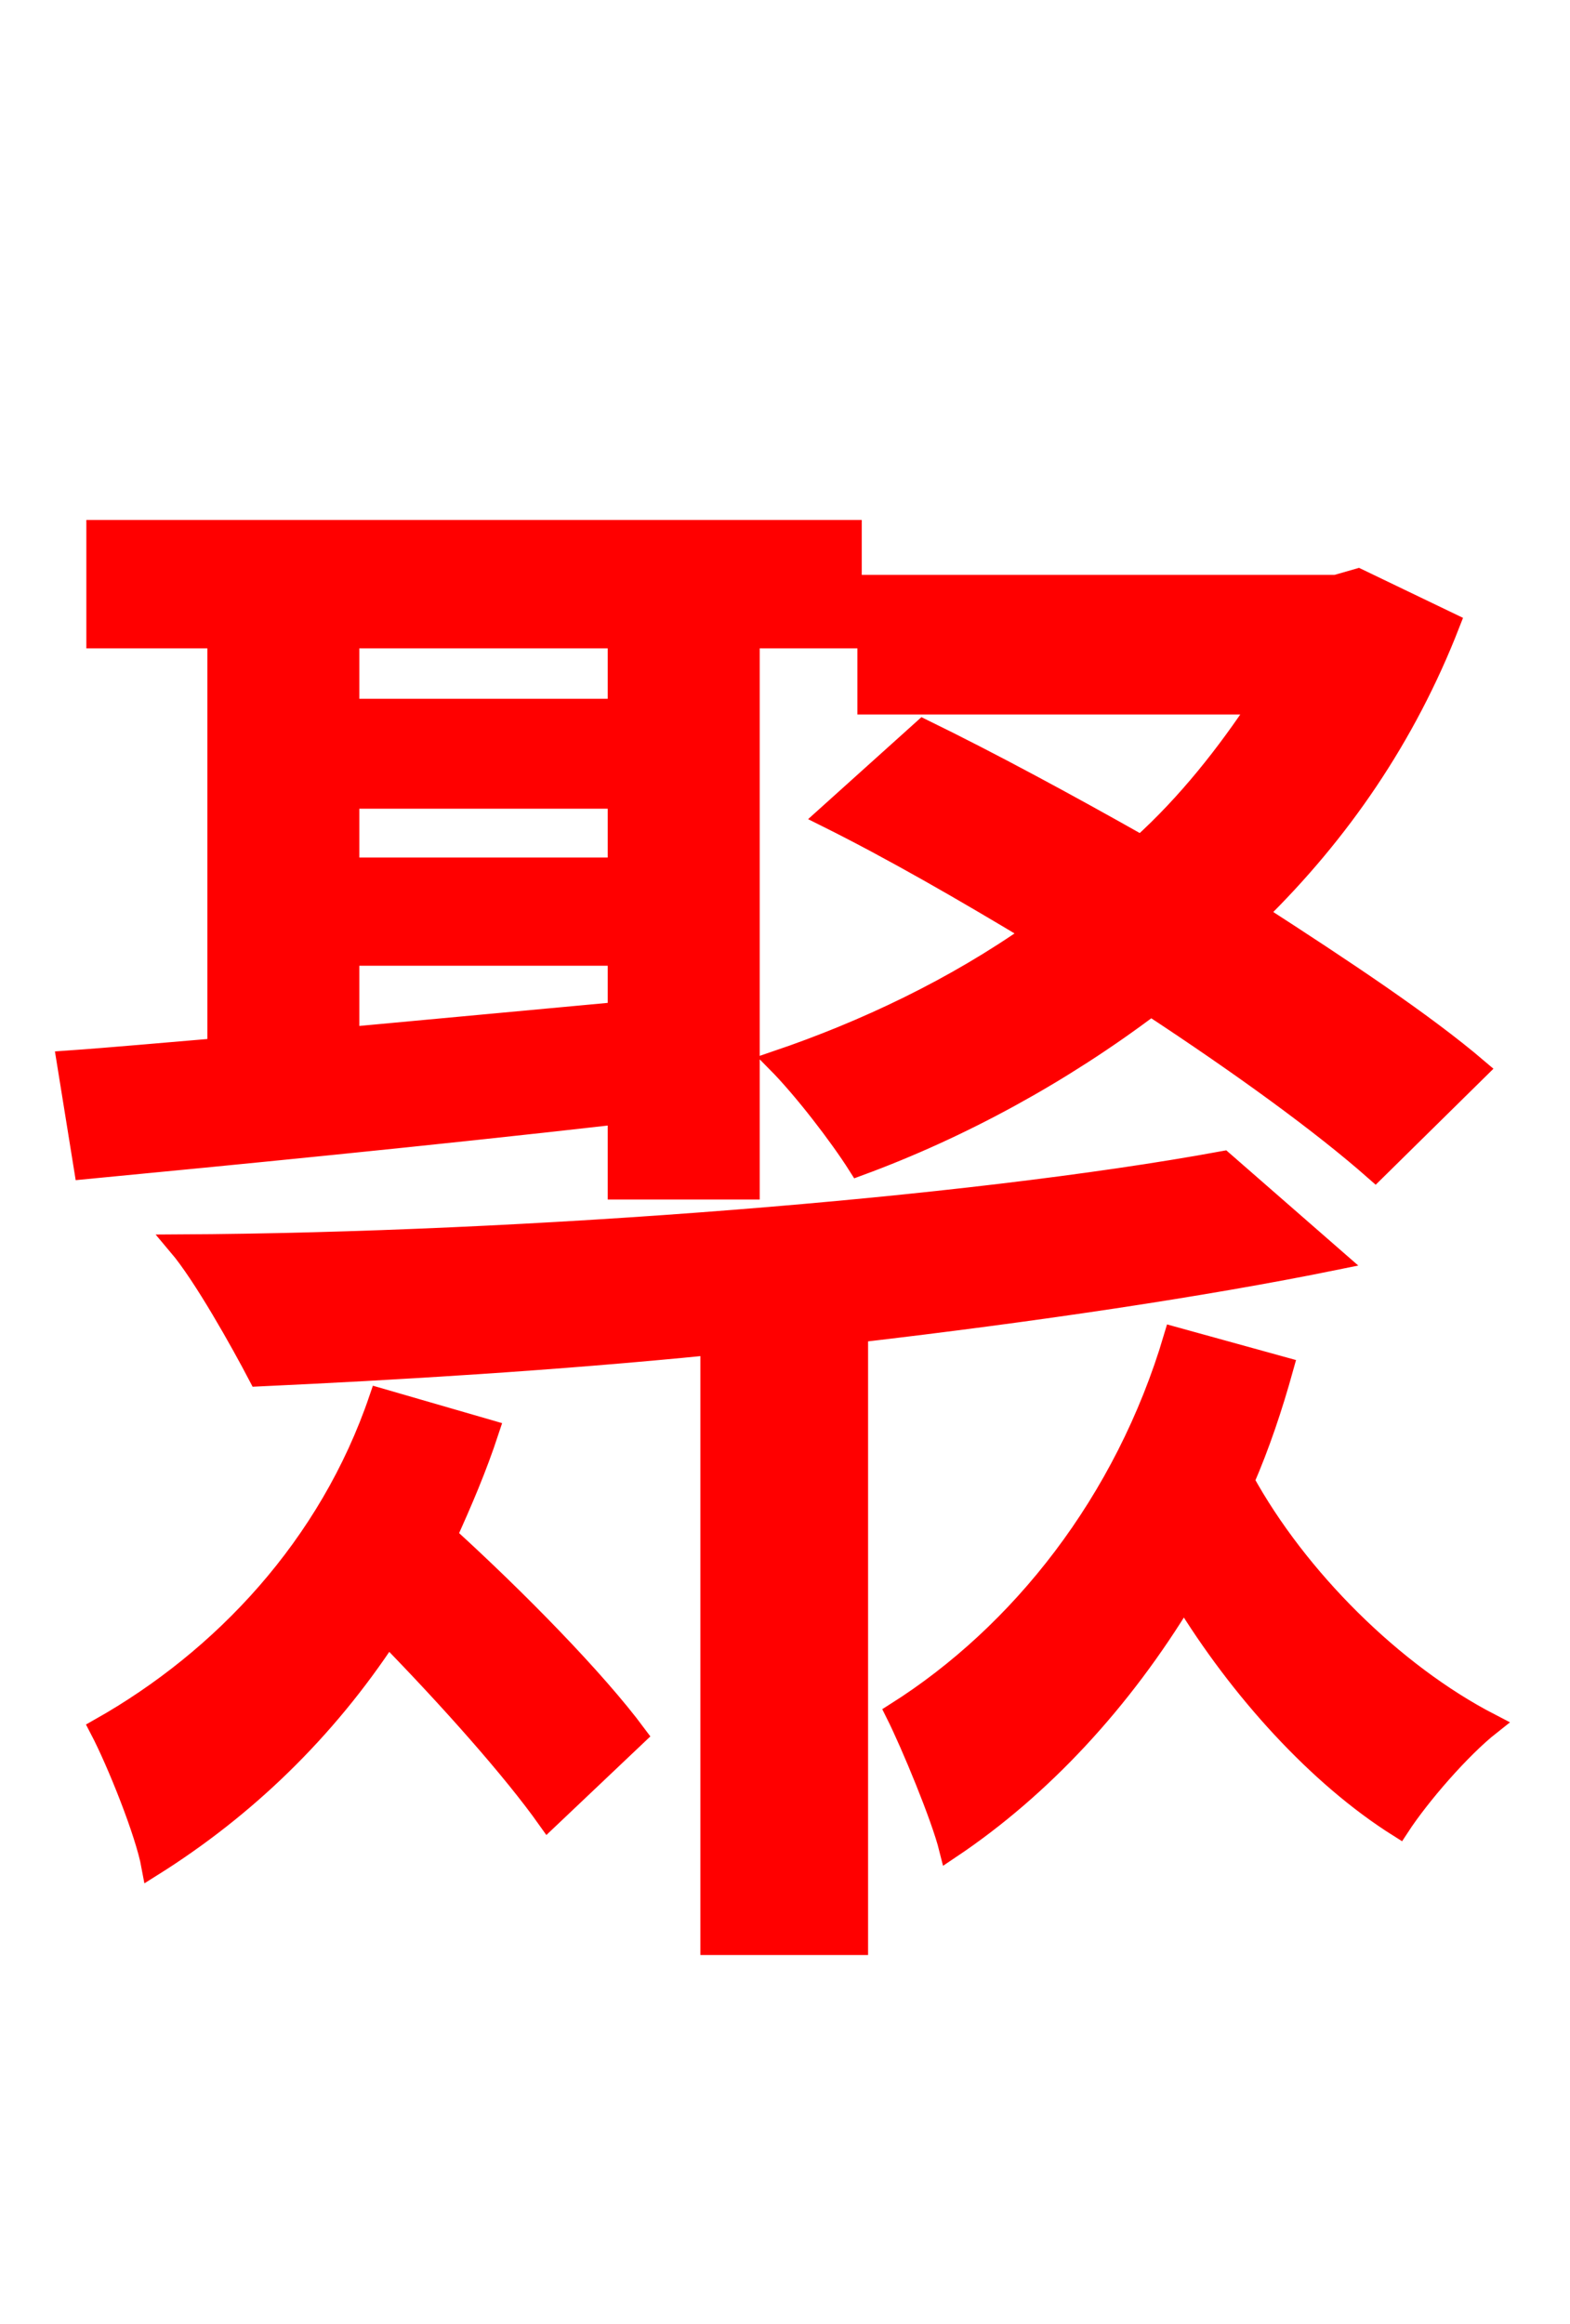 <svg xmlns="http://www.w3.org/2000/svg" xmlns:xlink="http://www.w3.org/1999/xlink" width="72" height="106.56"><path fill="red" stroke="red" d="M37.94 37.44C40.97 38.95 44.21 40.82 47.45 42.77C43.78 45.36 39.67 47.30 35.64 48.67C36.86 49.90 38.52 52.06 39.38 53.42C44.06 51.70 48.67 49.18 52.78 46.08C56.95 48.82 60.62 51.48 63.07 53.64L67.75 49.03C65.30 46.94 61.63 44.50 57.60 41.90C61.42 38.16 64.44 33.77 66.46 28.58L62.28 26.57L61.27 26.86L39.82 26.86L39.82 32.26L57.82 32.26C56.30 34.56 54.50 36.86 52.34 38.81C48.89 36.86 45.43 34.99 42.34 33.48ZM15.98 47.59L15.98 43.78L28.37 43.78L28.37 46.44ZM28.37 29.23L28.37 32.54L15.98 32.54L15.98 29.23ZM15.98 36.58L28.37 36.58L28.37 39.82L15.98 39.82ZM28.37 54.50L34.34 54.50L34.34 29.23L39.02 29.23L39.02 24.34L4.46 24.34L4.46 29.23L10.01 29.23L10.01 48.10C7.49 48.31 5.11 48.53 3.10 48.67L3.89 53.57C10.66 52.92 19.51 52.06 28.37 51.05ZM17.42 64.15C15.12 70.92 10.22 76.10 4.61 79.27C5.40 80.78 6.70 84.02 6.98 85.54C11.23 82.87 14.90 79.34 17.78 74.95C20.66 77.90 23.54 81.14 25.13 83.38L29.16 79.56C27.29 77.04 23.69 73.37 20.45 70.42C21.17 68.83 21.82 67.32 22.39 65.59ZM56.09 53.28C44.35 55.44 24.05 57.02 8.21 57.10C9.36 58.46 11.09 61.56 11.88 63.07C18.14 62.78 25.42 62.35 32.62 61.63L32.62 89.14L39.31 89.14L39.31 61.06C47.38 60.12 55.15 58.97 61.20 57.74ZM53.86 61.34C51.62 68.90 46.80 74.95 41.11 78.55C41.83 79.99 43.20 83.30 43.56 84.74C47.74 81.94 51.41 77.98 54.29 73.22C56.88 77.47 60.48 81.43 64.15 83.74C65.09 82.30 66.96 80.14 68.33 79.06C63.86 76.75 59.47 72.36 57.02 67.90C57.74 66.24 58.32 64.51 58.82 62.71Z"/></svg>
